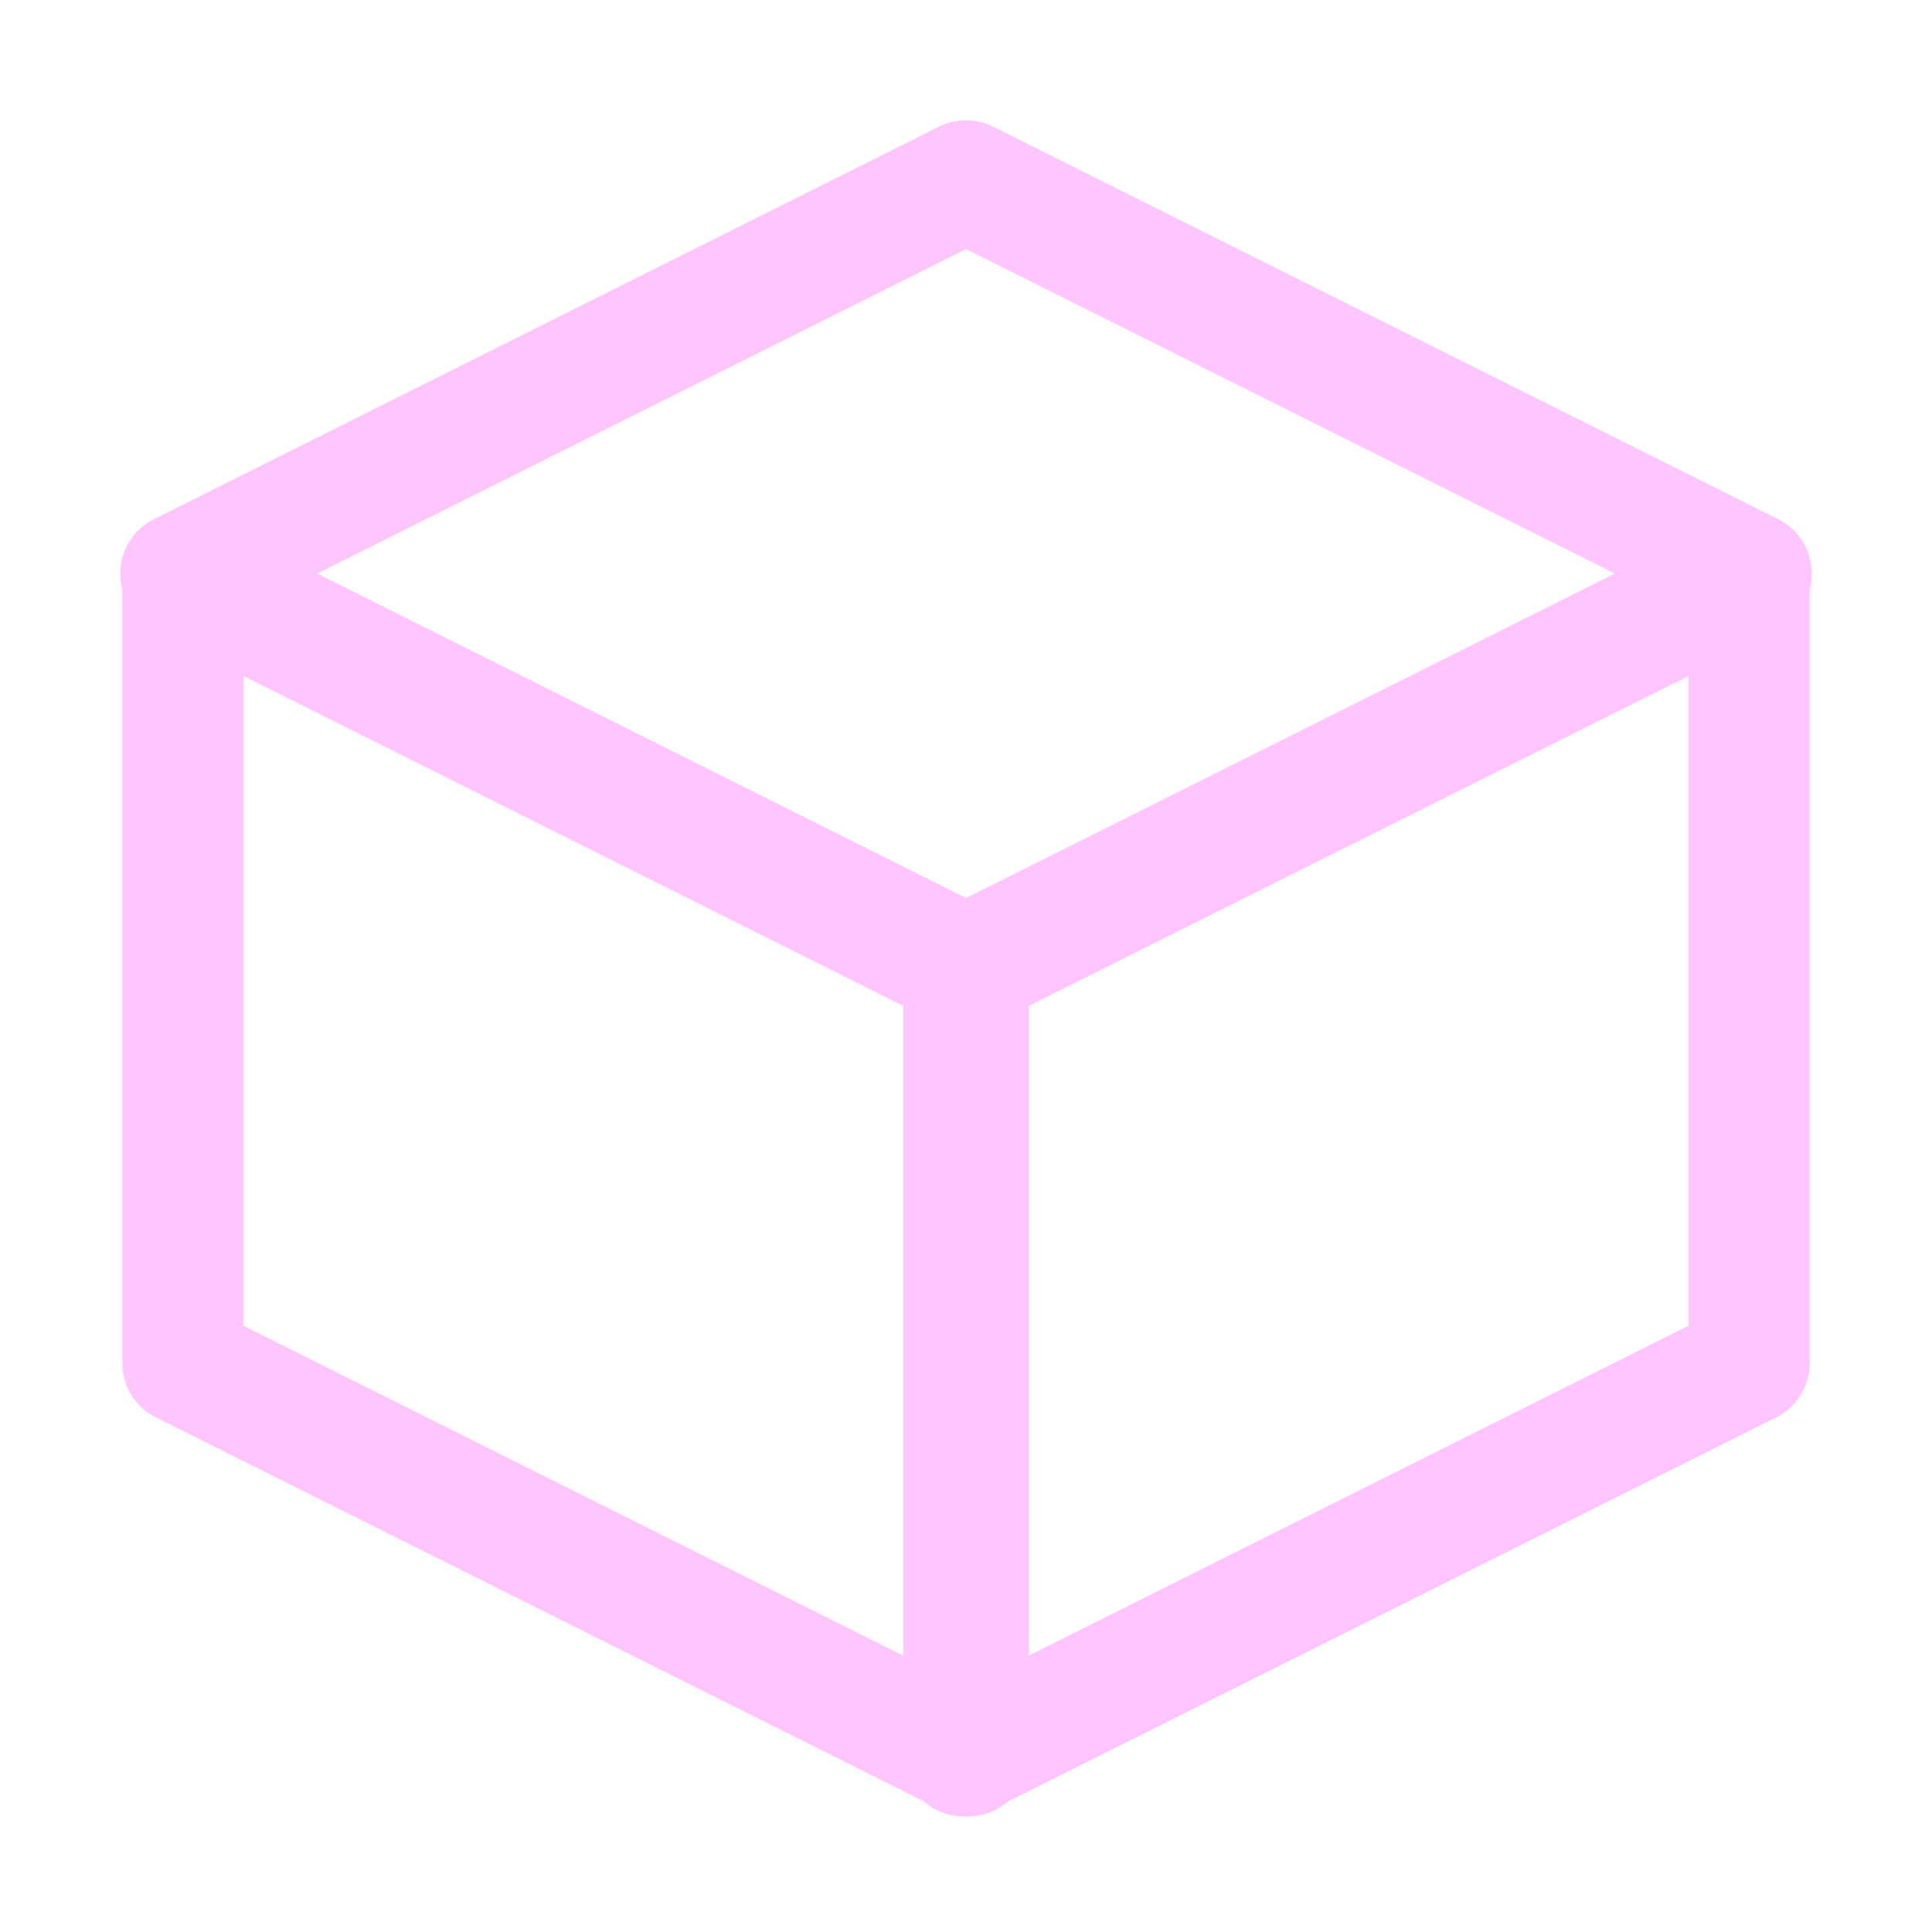 <?xml version="1.0" encoding="UTF-8" standalone="no"?><!DOCTYPE svg PUBLIC "-//W3C//DTD SVG 1.1//EN" "http://www.w3.org/Graphics/SVG/1.1/DTD/svg11.dtd"><svg width="16px" height="16px" version="1.1" xmlns="http://www.w3.org/2000/svg" xmlns:xlink="http://www.w3.org/1999/xlink" xml:space="preserve" xmlns:serif="http://www.serif.com/" style="fill-rule:evenodd;clip-rule:evenodd;stroke-linecap:square;stroke-linejoin:round;stroke-miterlimit:2;"><g transform="matrix(1,0,0,1,-404,-248)"><g id="keyword" transform="matrix(1,0,0,1,404,248)"><rect x="0" y="0" width="16" height="16" style="fill:none;"/><g transform="matrix(1.625,0,0,1.625,-58.625,-136.625)"><path d="M41,89L45,87L41,85L37,87L41,89Z" style="fill:none;stroke:rgb(255,197,255);stroke-width:0.62px;"/></g><g transform="matrix(0.929,0,0,0.929,-31,-74.643)"><path d="M35,85.5L35,92.5L42,96L42,89L35,85.5Z" style="fill:none;stroke:rgb(255,197,255);stroke-width:1.08px;stroke-linecap:round;"/></g><g transform="matrix(-0.929,0,0,0.929,47,-74.643)"><path d="M35,85.5L35,92.5L42,96L42,89L35,85.5Z" style="fill:none;stroke:rgb(255,197,255);stroke-width:1.08px;stroke-linecap:round;"/></g></g></g></svg>